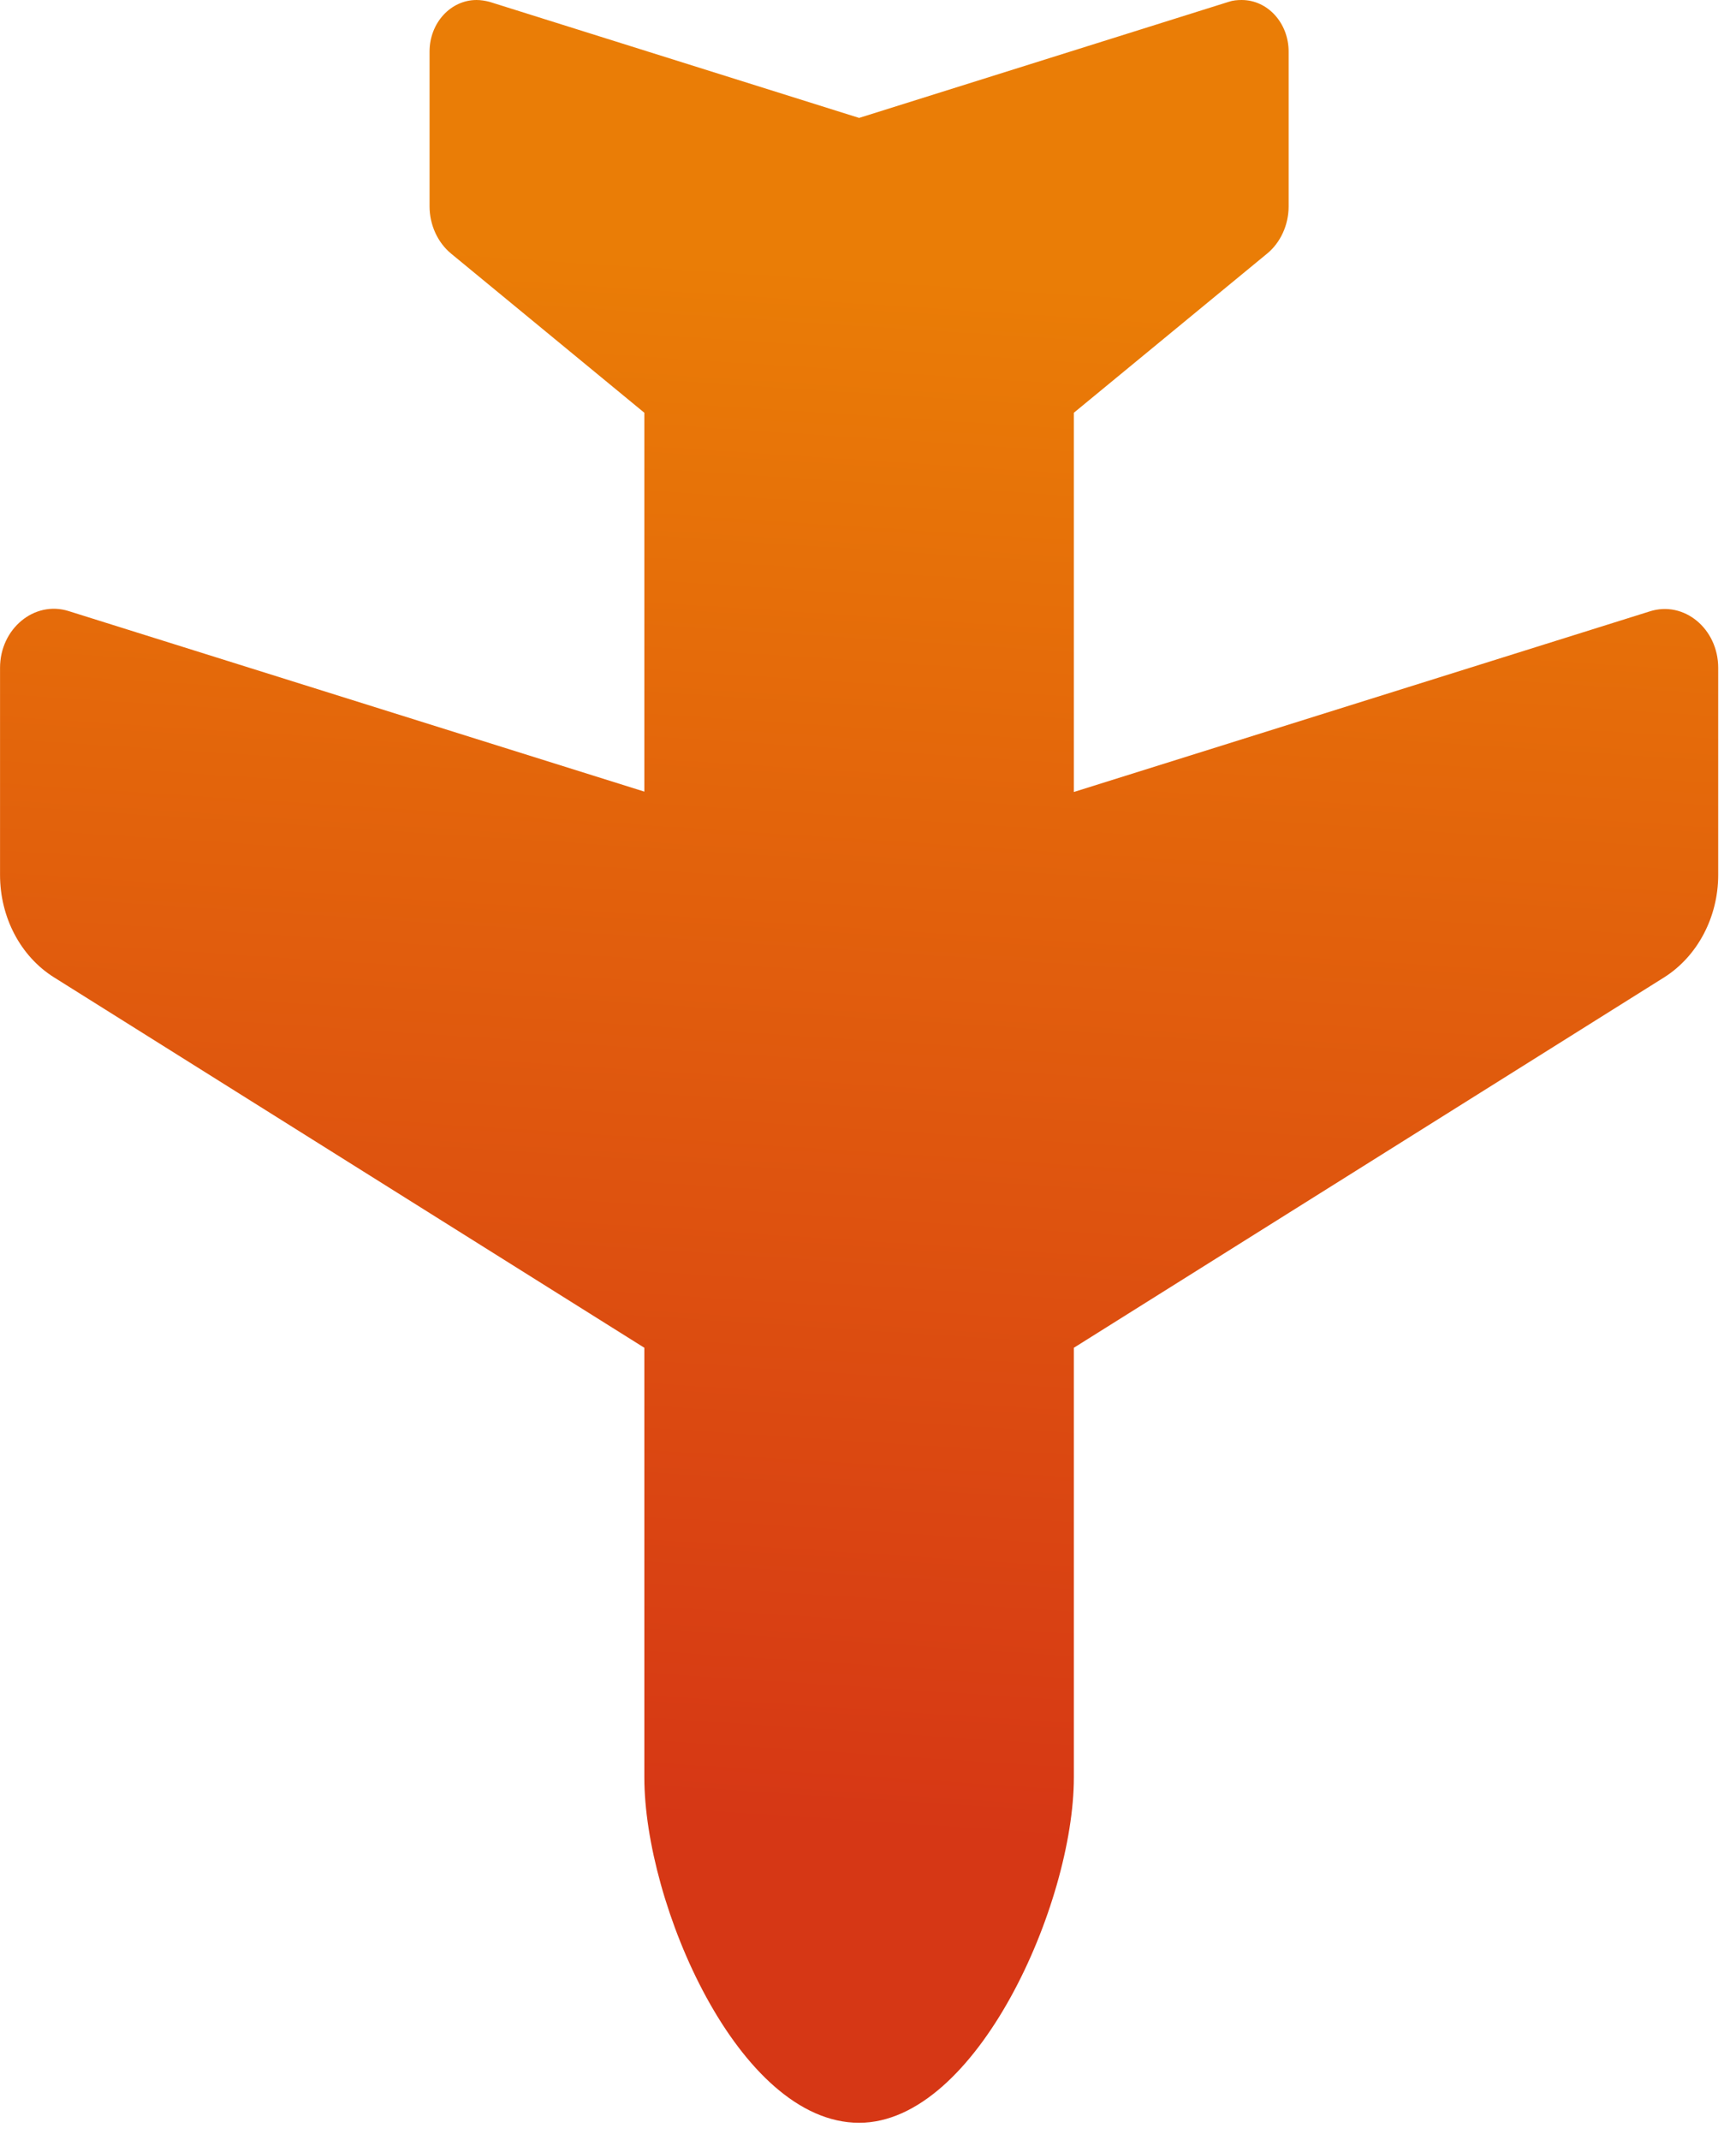 <svg width="43" height="53" viewBox="0 0 43 53" fill="none" xmlns="http://www.w3.org/2000/svg">
<path d="M26.599 44.016C26.599 47.137 24.189 52.567 21.28 52.567C18.287 52.567 15.96 47.137 15.96 44.016L15.96 33.375L1.339 24.203C0.508 23.683 0.001 22.715 0.001 21.666V16.537C0.001 15.569 0.849 14.867 1.696 15.131L15.96 19.603V10.221L11.172 6.279C10.84 6.005 10.64 5.567 10.64 5.111V1.278C10.64 0.566 11.164 0 11.804 0C11.912 0 12.02 0.018 12.128 0.046L21.28 2.92L30.431 0.046C30.539 0.009 30.647 0 30.756 0C31.404 0 31.919 0.575 31.919 1.278V5.111C31.919 5.567 31.72 6.005 31.387 6.279L26.599 10.221V19.612L40.863 15.14C41.711 14.867 42.559 15.569 42.559 16.537V21.666C42.559 22.715 42.043 23.683 41.22 24.203L26.599 33.375V44.016Z" fill="url(#paint0_linear_2899_849)"/>
<defs>
<linearGradient id="paint0_linear_2899_849" x1="23.5" y1="45.5" x2="26" y2="7" gradientUnits="userSpaceOnUse">
<stop stop-color="#D63715"/>
<stop offset="1" stop-color="#EA7D06"/>
</linearGradient>
</defs>
</svg>
